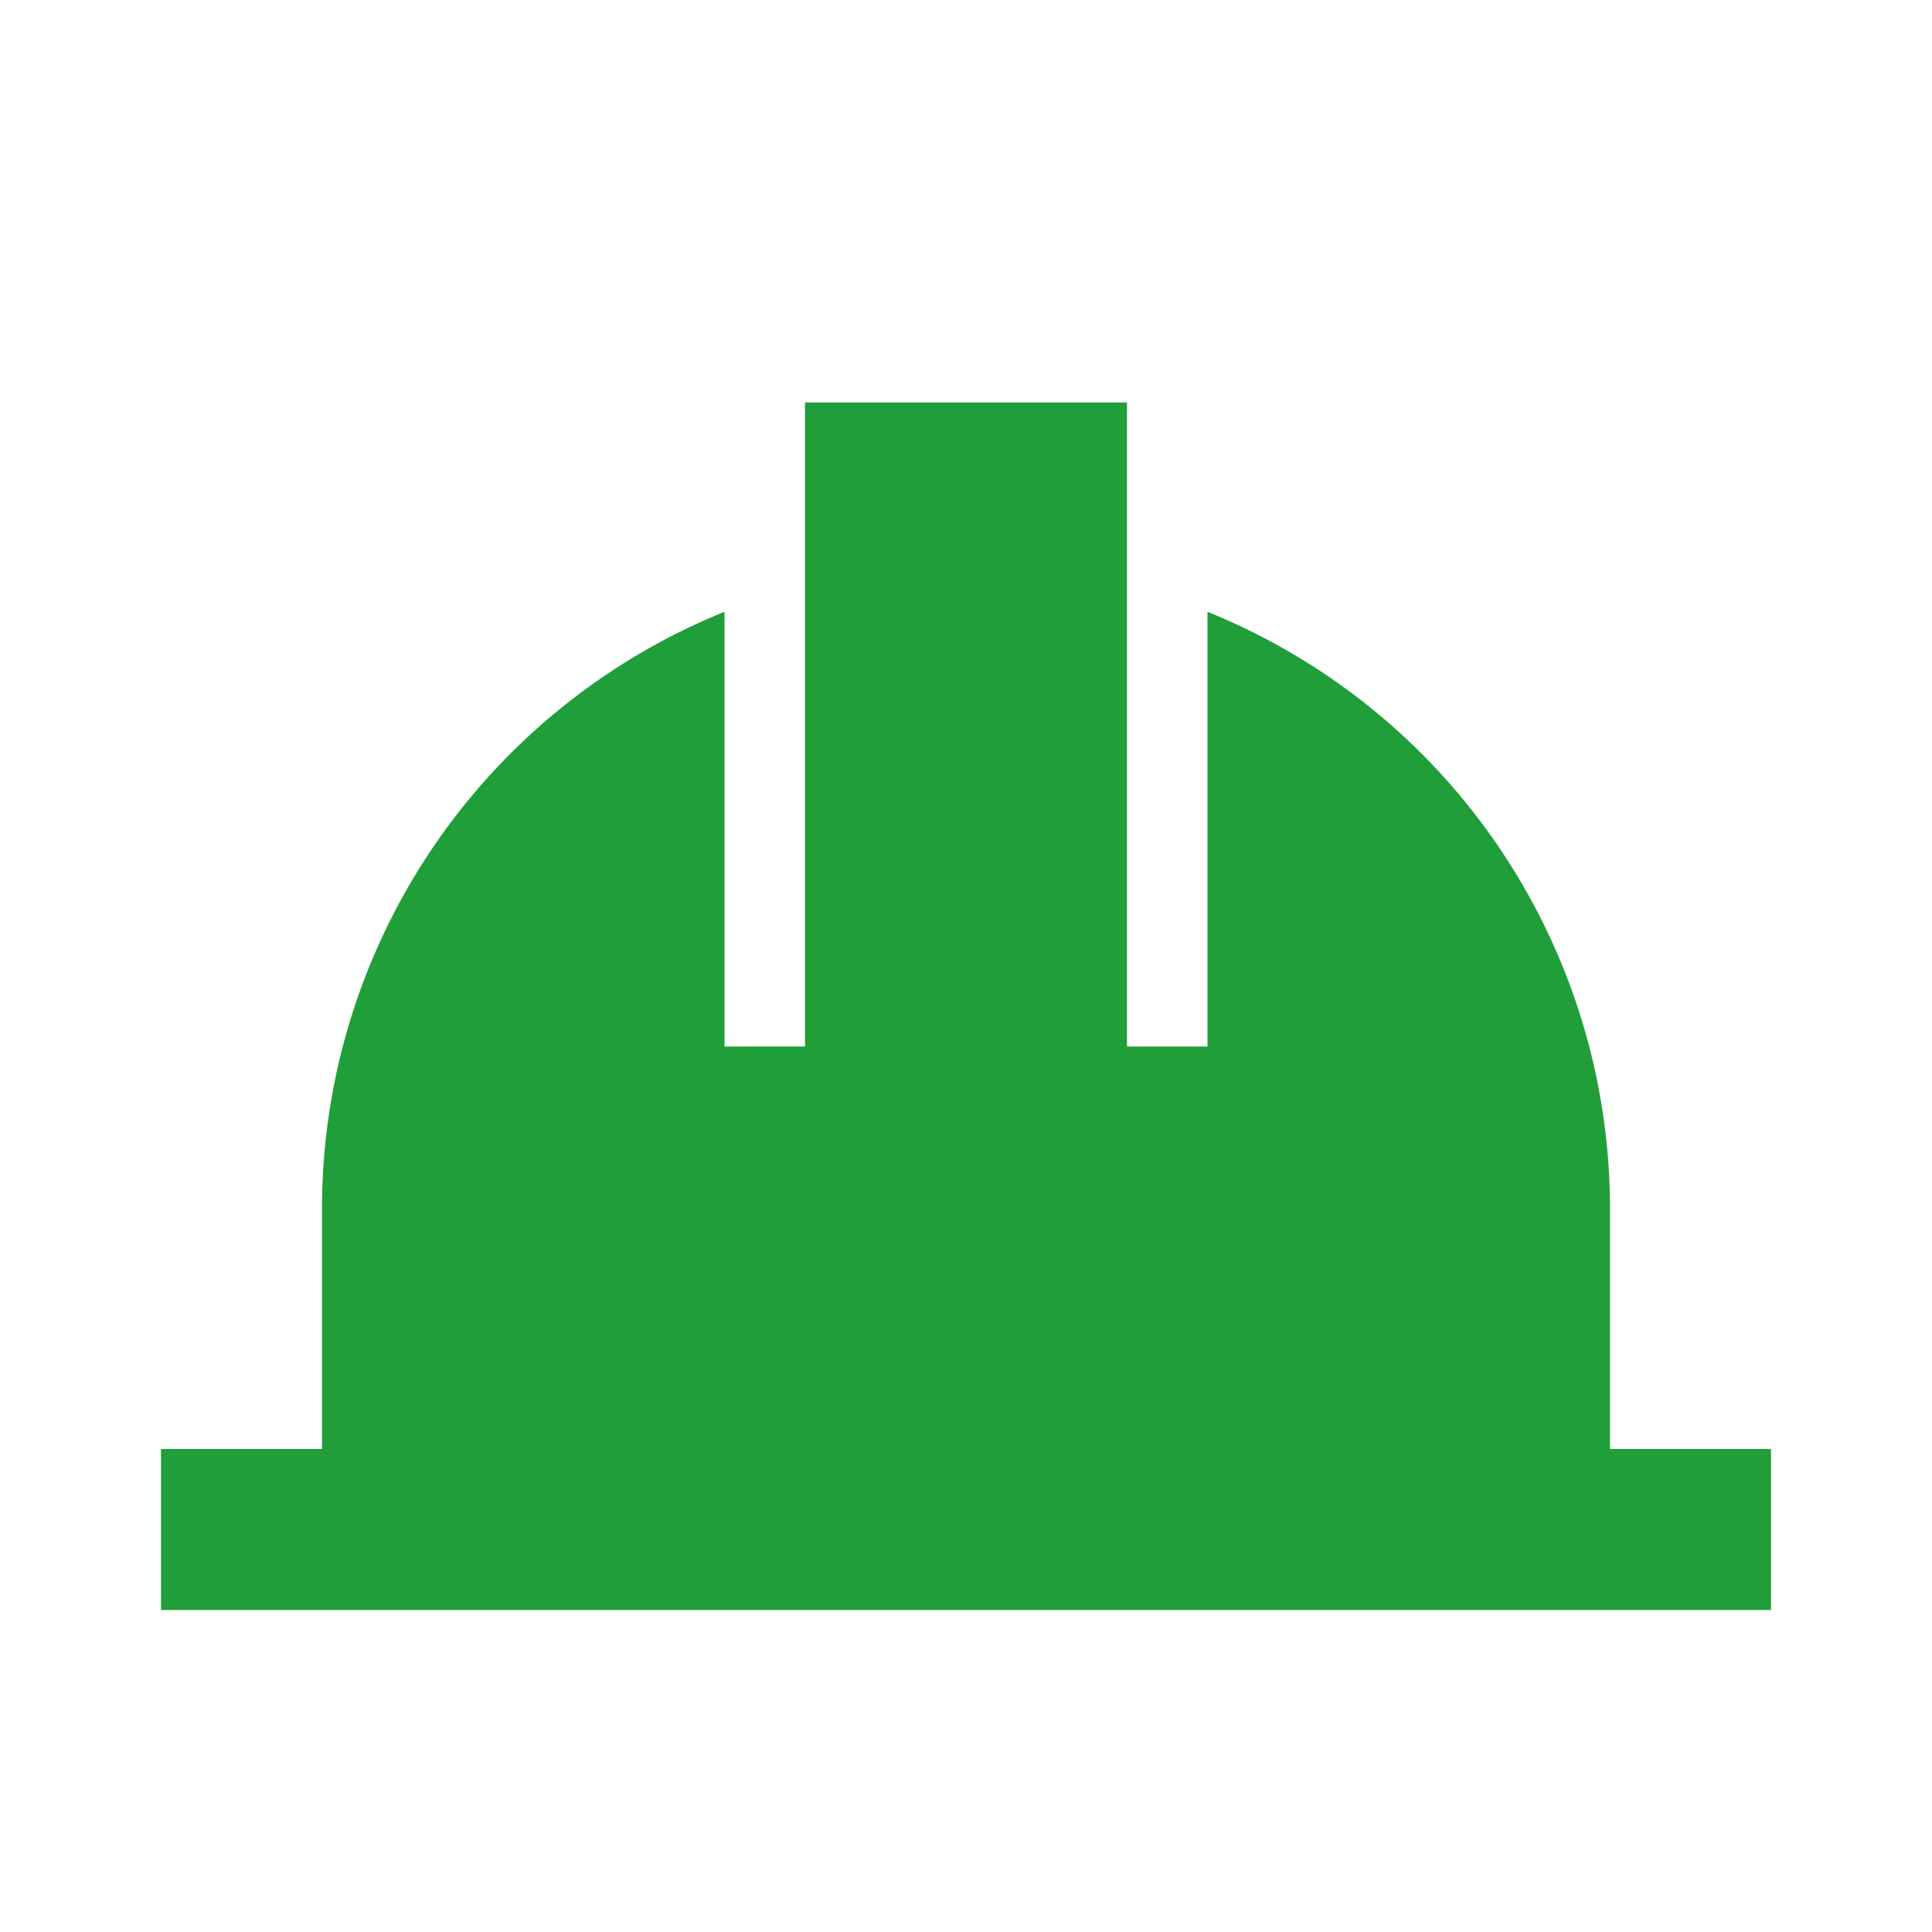 <svg xmlns="http://www.w3.org/2000/svg" width="24" height="24" viewBox="0 0 24 24" style="fill: rgb(32, 158, 57);transform: ;msFilter:;"><path d="M20 18v-3a8 8 0 0 0-5-7.4V13h-1V5h-4v8H9V7.6A8 8 0 0 0 4 15v3H2v2h20v-2z"></path></svg>